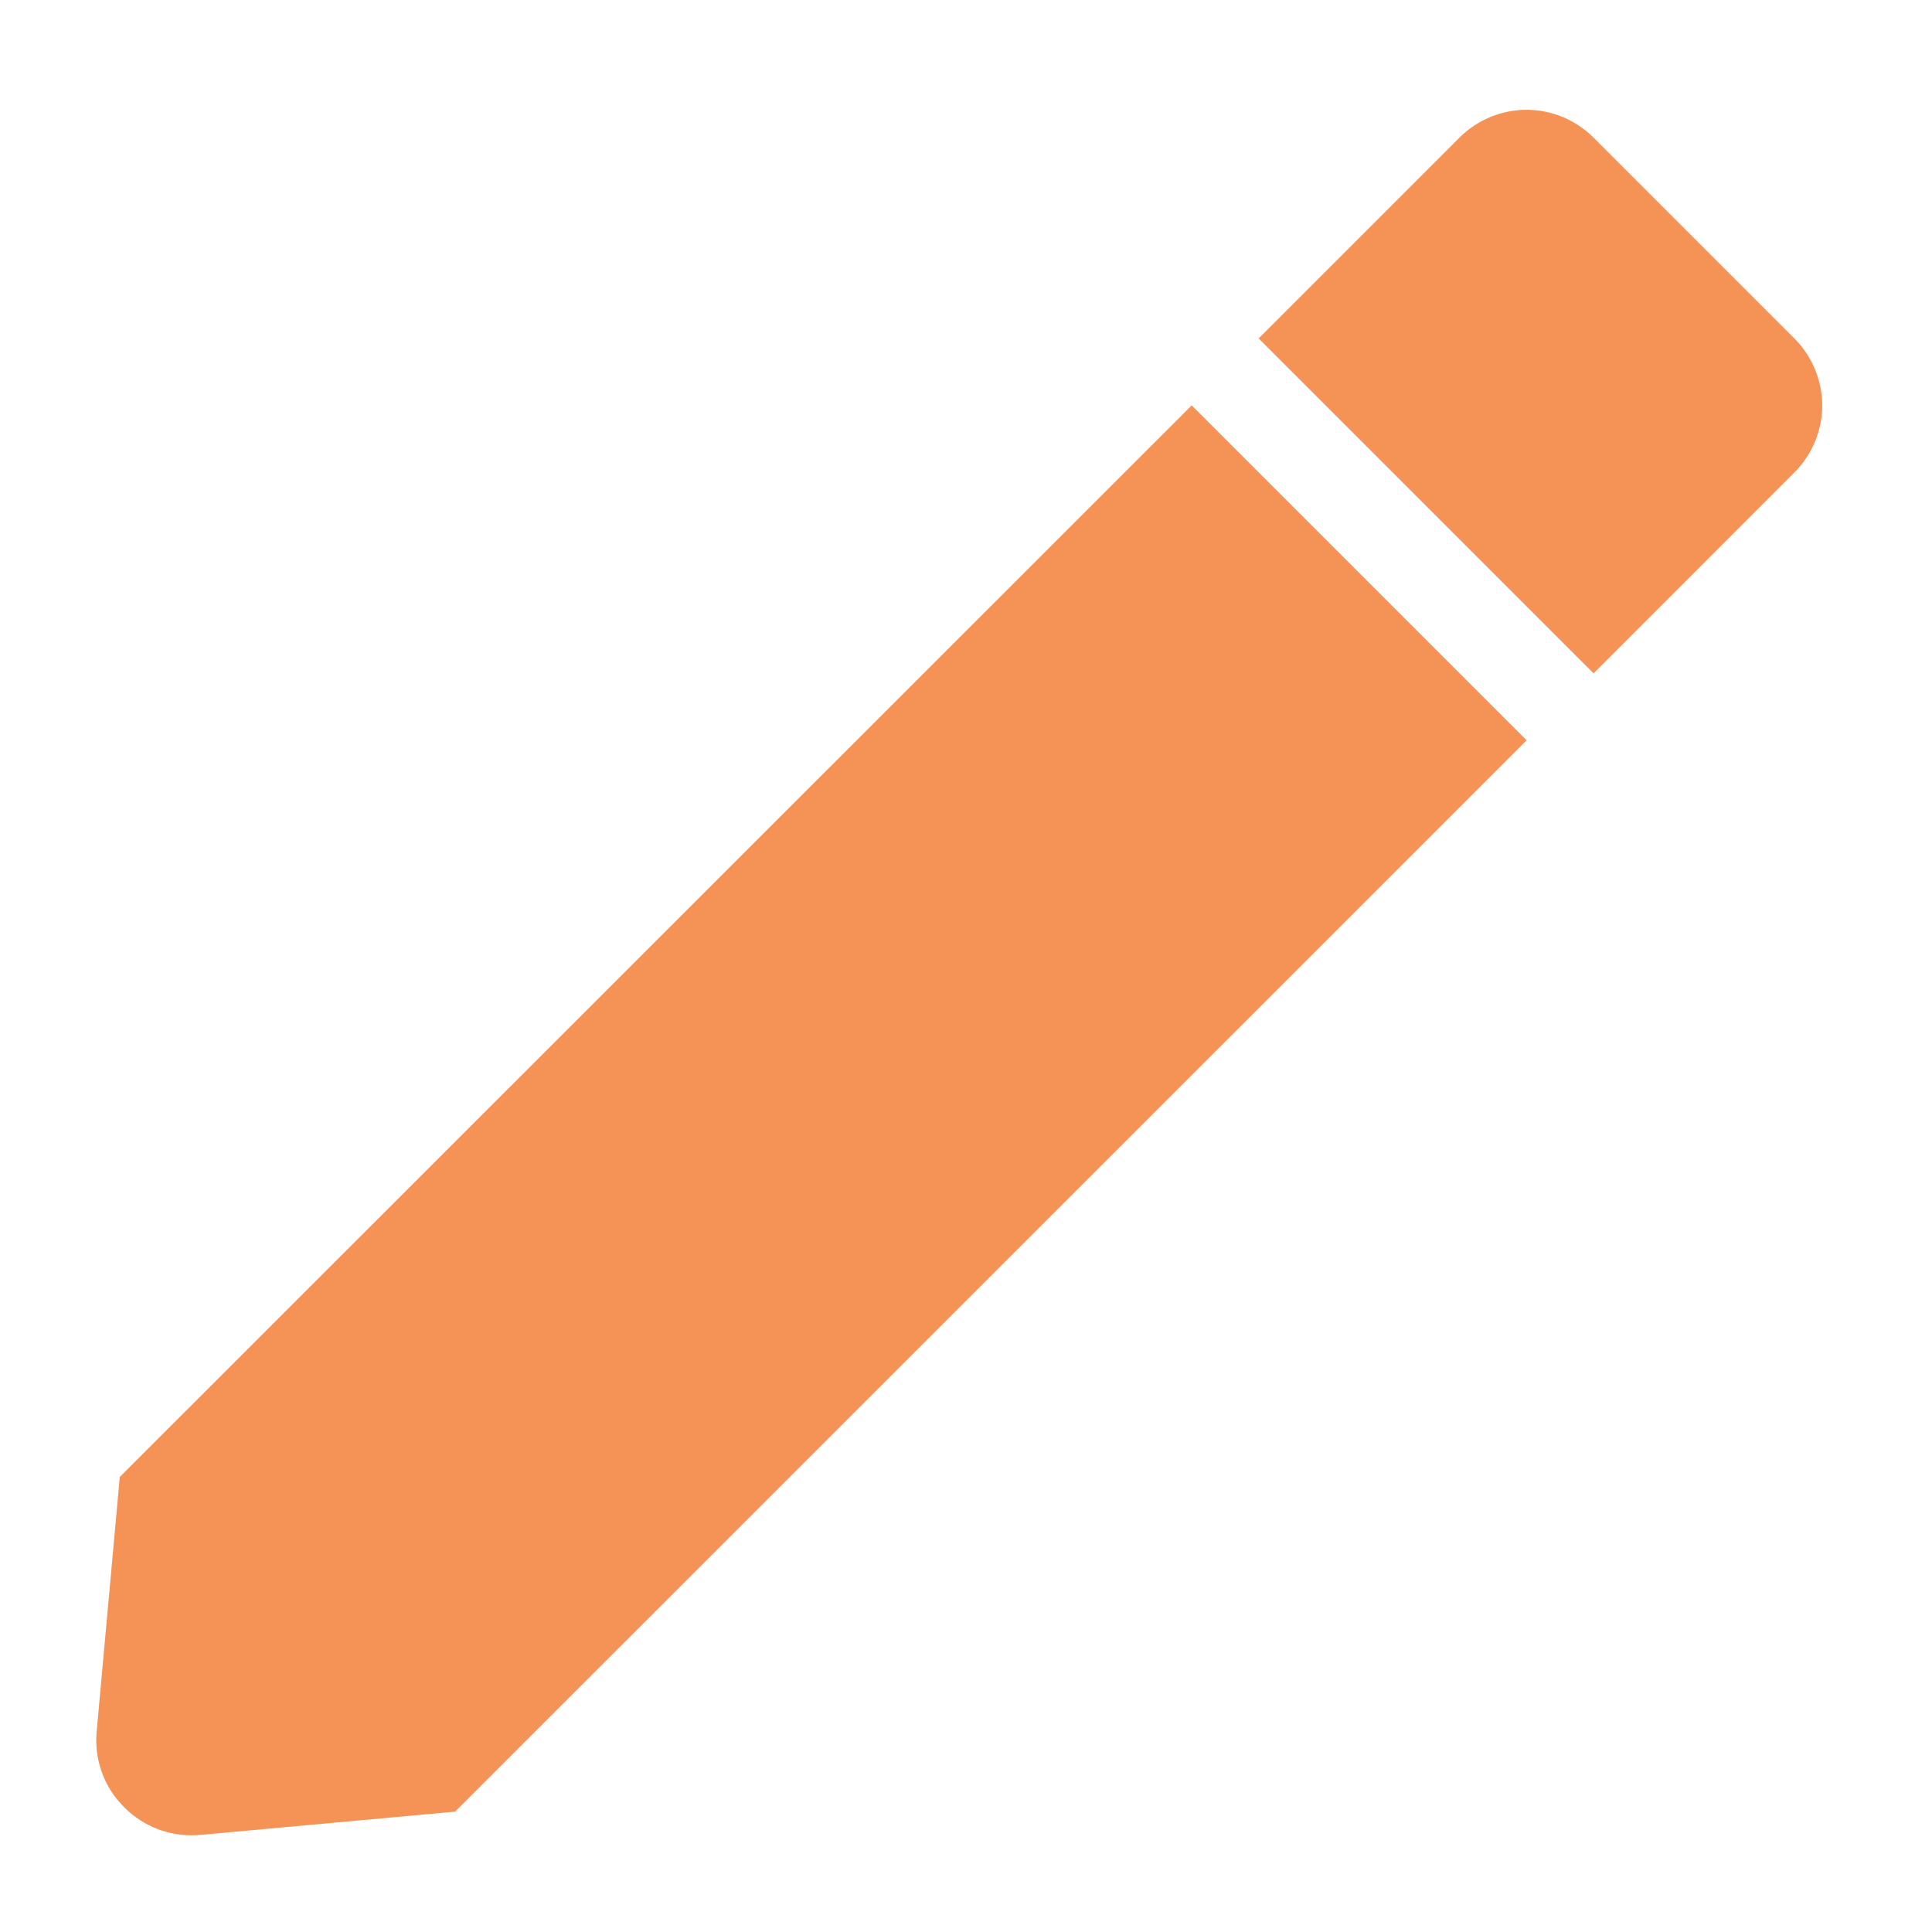 <svg width="17" height="17" viewBox="0 0 17 17" fill="none" xmlns="http://www.w3.org/2000/svg">
<path d="M1.683 16.149C1.568 16.149 1.453 16.125 1.348 16.078C1.242 16.031 1.147 15.963 1.069 15.877C0.99 15.793 0.929 15.692 0.892 15.582C0.854 15.473 0.84 15.356 0.85 15.241L1.054 12.996L10.486 3.567L13.433 6.514L4.004 15.941L1.759 16.146C1.734 16.148 1.709 16.149 1.683 16.149ZM14.022 5.925L11.075 2.978L12.842 1.211C12.92 1.133 13.012 1.072 13.113 1.03C13.214 0.988 13.323 0.966 13.432 0.966C13.542 0.966 13.65 0.988 13.751 1.03C13.852 1.072 13.944 1.133 14.022 1.211L15.789 2.978C15.867 3.056 15.928 3.148 15.97 3.249C16.012 3.35 16.034 3.458 16.034 3.568C16.034 3.677 16.012 3.786 15.97 3.887C15.928 3.988 15.867 4.08 15.789 4.157L14.023 5.924L14.022 5.925Z" fill="#F59256"/>
</svg>
